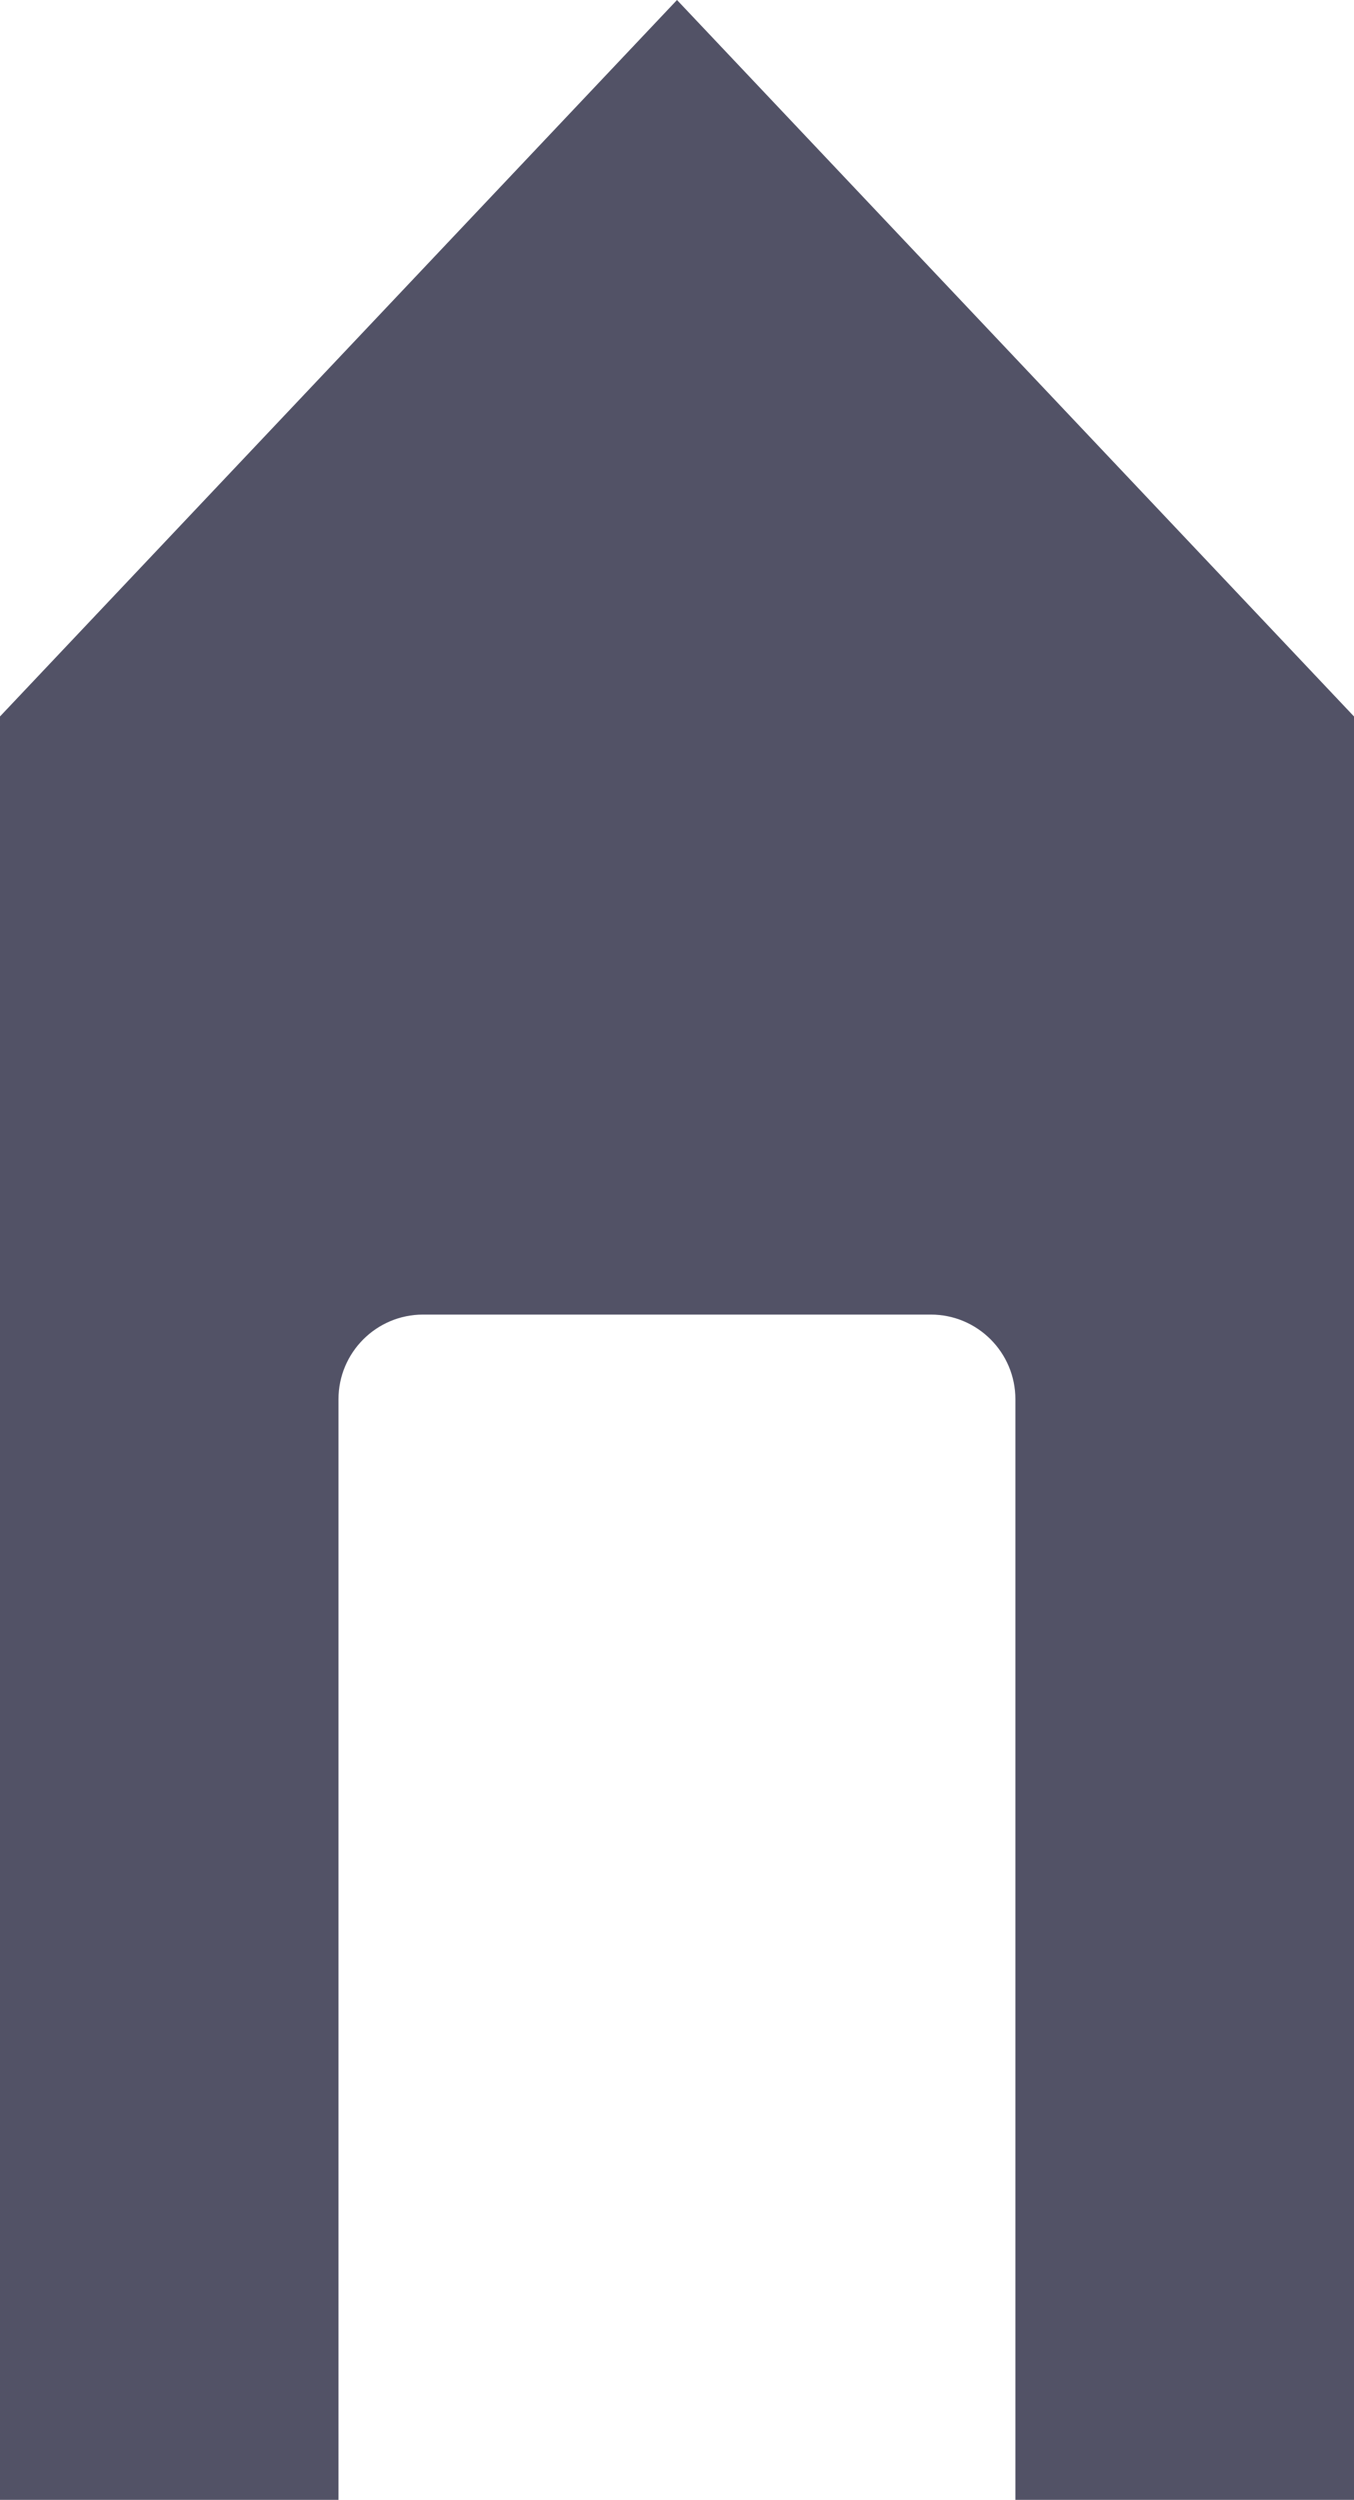 <svg version="1.1" id="图层_1" x="0px" y="0px" width="35.758px" height="65.991px" viewBox="0 0 35.758 65.991" enable-background="new 0 0 35.758 65.991" xml:space="preserve" xmlns="http://www.w3.org/2000/svg" xmlns:xlink="http://www.w3.org/1999/xlink" xmlns:xml="http://www.w3.org/XML/1998/namespace">
  <path fill="#525266" d="M35.758,65.991V21.293v-2.38L17.879,0L0,18.913v11.318v4.471v31.289h8.939V36.938
	c0-1.234,1.001-2.236,2.234-2.236h13.409c1.234,0,2.234,1.002,2.234,2.236v29.053H35.758L35.758,65.991z" class="color c1"/>
</svg>